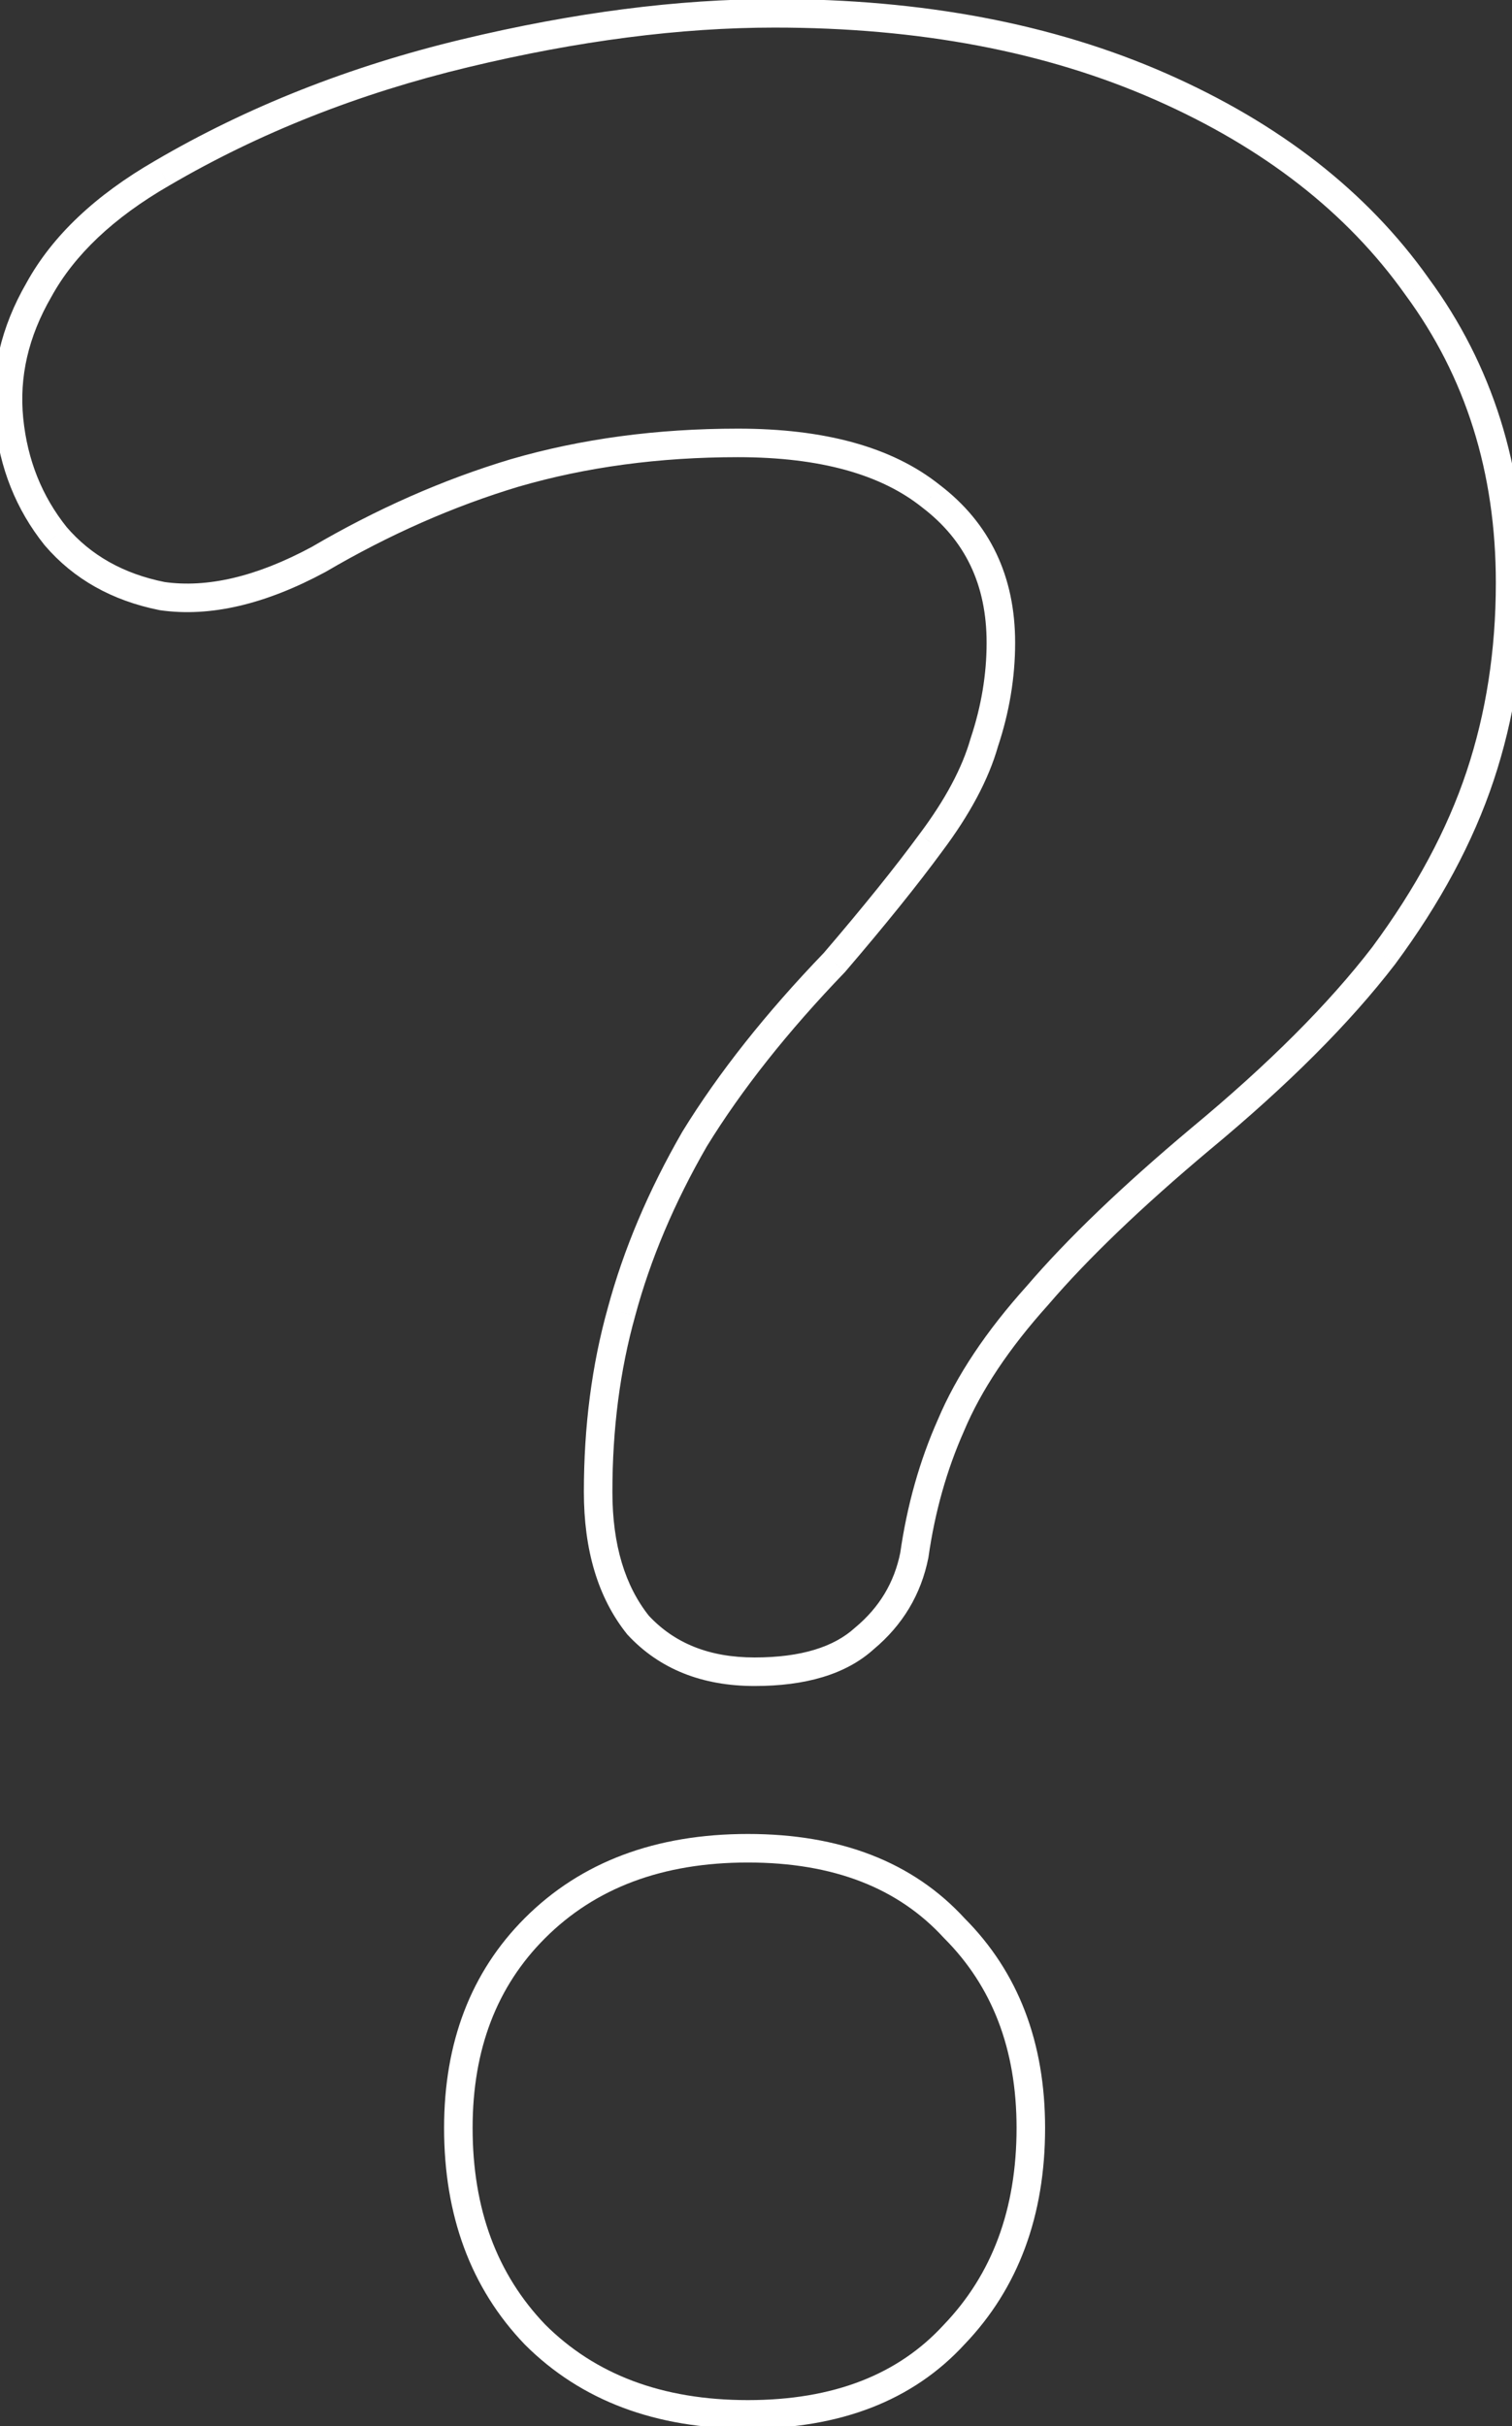 <svg width="106" height="170" viewBox="0 0 106 170" fill="none" xmlns="http://www.w3.org/2000/svg">
<rect x="0" y="0" width="106" height="170" fill="#333333" stroke="none"/>
<mask id="path-1-outside-1_83_425" maskUnits="userSpaceOnUse" x="-1" y="-1" width="108" height="172" fill="black">
<rect fill="white" x="-1" y="-1" width="108" height="172"/>
<path d="M52.9 117.133C49.478 117.133 46.756 116.044 44.733 113.867C42.867 111.533 41.933 108.422 41.933 104.533C41.933 100.022 42.478 95.822 43.567 91.933C44.656 87.889 46.367 83.844 48.7 79.8C51.189 75.755 54.456 71.633 58.5 67.433C61.3 64.167 63.556 61.367 65.267 59.033C67.133 56.544 68.378 54.211 69 52.033C69.778 49.7 70.167 47.367 70.167 45.033C70.167 40.678 68.533 37.255 65.267 34.767C62.156 32.278 57.644 31.033 51.733 31.033C46.133 31.033 40.922 31.733 36.1 33.133C31.433 34.533 26.844 36.556 22.333 39.2C18.289 41.378 14.633 42.233 11.367 41.767C8.256 41.144 5.767 39.744 3.9 37.567C2.033 35.233 0.944 32.511 0.633 29.4C0.322 26.289 1.022 23.256 2.733 20.3C4.444 17.189 7.322 14.467 11.367 12.133C17.744 8.4 24.822 5.6 32.6 3.733C40.378 1.867 47.611 0.933 54.3 0.933C64.567 0.933 73.589 2.644 81.367 6.067C89.144 9.489 95.133 14.155 99.333 20.067C103.689 25.978 105.867 32.9 105.867 40.833C105.867 45.656 105.167 50.167 103.767 54.367C102.367 58.567 100.111 62.767 97 66.967C93.889 71.011 89.611 75.289 84.167 79.8C79.344 83.844 75.533 87.5 72.733 90.767C69.933 93.878 67.911 96.911 66.667 99.867C65.422 102.667 64.567 105.7 64.1 108.967C63.633 111.3 62.467 113.244 60.6 114.8C58.889 116.356 56.322 117.133 52.9 117.133ZM52.433 169.167C46.211 169.167 41.233 167.3 37.5 163.567C33.922 159.833 32.133 155.011 32.133 149.1C32.133 143.344 33.922 138.678 37.5 135.1C41.233 131.367 46.211 129.5 52.433 129.5C58.656 129.5 63.478 131.367 66.9 135.1C70.478 138.678 72.267 143.344 72.267 149.1C72.267 155.011 70.478 159.833 66.9 163.567C63.478 167.3 58.656 169.167 52.433 169.167Z"/>
</mask>
<path d="M44.733 113.867L43.953 114.491L43.975 114.52L44.001 114.547L44.733 113.867ZM43.567 91.933L44.53 92.203L44.532 92.193L43.567 91.933ZM48.7 79.8L47.848 79.276L47.841 79.288L47.834 79.3L48.7 79.8ZM58.5 67.433L59.22 68.127L59.24 68.106L59.259 68.084L58.5 67.433ZM65.267 59.033L64.467 58.433L64.46 58.442L65.267 59.033ZM69 52.033L68.051 51.717L68.044 51.738L68.038 51.759L69 52.033ZM65.267 34.767L64.642 35.547L64.651 35.555L64.661 35.562L65.267 34.767ZM36.1 33.133L35.821 32.173L35.813 32.175L36.1 33.133ZM22.333 39.2L22.807 40.081L22.823 40.072L22.839 40.063L22.333 39.2ZM11.367 41.767L11.171 42.747L11.198 42.753L11.225 42.757L11.367 41.767ZM3.9 37.567L3.119 38.191L3.13 38.205L3.141 38.217L3.9 37.567ZM0.633 29.4L1.628 29.3H1.628L0.633 29.4ZM2.733 20.3L3.599 20.801L3.604 20.791L3.61 20.782L2.733 20.3ZM11.367 12.133L11.866 12.999L11.872 12.996L11.367 12.133ZM32.6 3.733L32.367 2.761L32.6 3.733ZM81.367 6.067L80.964 6.982L81.367 6.067ZM99.333 20.067L98.518 20.646L98.523 20.653L98.528 20.66L99.333 20.067ZM103.767 54.367L102.818 54.05L103.767 54.367ZM97 66.967L97.793 67.576L97.798 67.569L97.804 67.562L97 66.967ZM84.167 79.8L83.529 79.03L83.524 79.034L84.167 79.8ZM72.733 90.767L73.477 91.436L73.485 91.427L73.493 91.417L72.733 90.767ZM66.667 99.867L67.581 100.273L67.585 100.264L67.588 100.255L66.667 99.867ZM64.1 108.967L65.081 109.163L65.086 109.136L65.09 109.108L64.1 108.967ZM60.6 114.8L59.96 114.032L59.943 114.046L59.927 114.06L60.6 114.8ZM37.5 163.567L36.778 164.259L36.785 164.266L36.793 164.274L37.5 163.567ZM37.5 135.1L38.207 135.807L37.5 135.1ZM66.9 135.1L66.163 135.776L66.177 135.792L66.193 135.807L66.9 135.1ZM66.9 163.567L66.178 162.875L66.17 162.883L66.163 162.891L66.9 163.567ZM52.9 116.133C49.71 116.133 47.27 115.129 45.466 113.186L44.001 114.547C46.241 116.96 49.246 118.133 52.9 118.133V116.133ZM45.514 113.242C43.827 111.133 42.933 108.264 42.933 104.533H40.933C40.933 108.58 41.906 111.933 43.953 114.491L45.514 113.242ZM42.933 104.533C42.933 100.103 43.468 95.995 44.53 92.203L42.604 91.664C41.488 95.65 40.933 99.942 40.933 104.533H42.933ZM44.532 92.193C45.596 88.242 47.271 84.277 49.566 80.3L47.834 79.3C45.462 83.412 43.715 87.536 42.601 91.673L44.532 92.193ZM49.552 80.324C51.996 76.353 55.215 72.287 59.22 68.127L57.78 66.74C53.696 70.98 50.382 75.158 47.848 79.276L49.552 80.324ZM59.259 68.084C62.069 64.806 64.342 61.986 66.073 59.625L64.46 58.442C62.769 60.748 60.531 63.527 57.741 66.782L59.259 68.084ZM66.067 59.633C67.981 57.081 69.296 54.638 69.962 52.308L68.038 51.759C67.46 53.784 66.286 56.008 64.467 58.433L66.067 59.633ZM69.949 52.349C70.759 49.92 71.167 47.48 71.167 45.033H69.167C69.167 47.254 68.797 49.48 68.051 51.717L69.949 52.349ZM71.167 45.033C71.167 40.388 69.405 36.662 65.873 33.971L64.661 35.562C67.662 37.849 69.167 40.968 69.167 45.033H71.167ZM65.891 33.986C62.535 31.301 57.766 30.033 51.733 30.033V32.033C57.523 32.033 61.776 33.255 64.642 35.547L65.891 33.986ZM51.733 30.033C46.05 30.033 40.744 30.744 35.821 32.173L36.379 34.094C41.101 32.723 46.217 32.033 51.733 32.033V30.033ZM35.813 32.175C31.064 33.6 26.402 35.656 21.828 38.337L22.839 40.063C27.286 37.456 31.802 35.467 36.387 34.091L35.813 32.175ZM21.859 38.319C17.931 40.435 14.494 41.203 11.508 40.777L11.225 42.757C14.772 43.263 18.647 42.321 22.807 40.081L21.859 38.319ZM11.563 40.786C8.646 40.203 6.365 38.906 4.659 36.916L3.141 38.217C5.169 40.583 7.865 42.086 11.171 42.747L11.563 40.786ZM4.681 36.942C2.941 34.767 1.921 32.229 1.628 29.3L-0.362 29.5C-0.032 32.793 1.126 35.7 3.119 38.191L4.681 36.942ZM1.628 29.3C1.34 26.418 1.983 23.593 3.599 20.801L1.868 19.799C0.062 22.919 -0.696 26.16 -0.362 29.5L1.628 29.3ZM3.61 20.782C5.209 17.874 7.932 15.27 11.866 12.999L10.867 11.267C6.713 13.664 3.68 16.504 1.857 19.818L3.61 20.782ZM11.872 12.996C18.158 9.317 25.143 6.551 32.833 4.706L32.367 2.761C24.501 4.649 17.331 7.483 10.861 11.27L11.872 12.996ZM32.833 4.706C40.549 2.854 47.703 1.933 54.3 1.933V-0.067C47.519 -0.067 40.206 0.879 32.367 2.761L32.833 4.706ZM54.3 1.933C64.456 1.933 73.337 3.626 80.964 6.982L81.769 5.151C73.841 1.663 64.677 -0.067 54.3 -0.067V1.933ZM80.964 6.982C88.605 10.344 94.44 14.906 98.518 20.646L100.149 19.487C95.827 13.405 89.684 8.634 81.769 5.151L80.964 6.982ZM98.528 20.66C102.747 26.385 104.867 33.095 104.867 40.833H106.867C106.867 32.705 104.631 25.57 100.138 19.474L98.528 20.66ZM104.867 40.833C104.867 45.558 104.181 49.961 102.818 54.05L104.715 54.683C106.152 50.372 106.867 45.754 106.867 40.833H104.867ZM102.818 54.05C101.457 58.134 99.256 62.241 96.196 66.371L97.804 67.562C100.966 63.292 103.277 58.999 104.715 54.683L102.818 54.05ZM96.207 66.357C93.155 70.325 88.936 74.55 83.529 79.03L84.805 80.57C90.286 76.028 94.623 71.698 97.793 67.576L96.207 66.357ZM83.524 79.034C78.677 83.099 74.822 86.793 71.974 90.116L73.493 91.417C76.245 88.207 80.012 84.59 84.809 80.566L83.524 79.034ZM71.99 90.098C69.137 93.268 67.044 96.394 65.745 99.479L67.588 100.255C68.778 97.428 70.73 94.488 73.477 91.436L71.99 90.098ZM65.753 99.46C64.468 102.351 63.589 105.474 63.11 108.825L65.09 109.108C65.545 105.926 66.376 102.982 67.581 100.273L65.753 99.46ZM63.119 108.771C62.699 110.875 61.655 112.619 59.96 114.032L61.24 115.568C63.278 113.87 64.568 111.725 65.081 109.163L63.119 108.771ZM59.927 114.06C58.472 115.383 56.19 116.133 52.9 116.133V118.133C56.454 118.133 59.306 117.328 61.273 115.54L59.927 114.06ZM52.433 168.167C46.425 168.167 41.72 166.372 38.207 162.86L36.793 164.274C40.747 168.228 45.997 170.167 52.433 170.167V168.167ZM38.222 162.875C34.848 159.354 33.133 154.793 33.133 149.1H31.133C31.133 155.229 32.996 160.312 36.778 164.259L38.222 162.875ZM33.133 149.1C33.133 143.57 34.843 139.171 38.207 135.807L36.793 134.393C33.001 138.185 31.133 143.119 31.133 149.1H33.133ZM38.207 135.807C41.72 132.295 46.425 130.5 52.433 130.5V128.5C45.997 128.5 40.747 130.439 36.793 134.393L38.207 135.807ZM52.433 130.5C58.444 130.5 62.972 132.295 66.163 135.776L67.637 134.424C63.983 130.438 58.867 128.5 52.433 128.5V130.5ZM66.193 135.807C69.557 139.171 71.267 143.57 71.267 149.1H73.267C73.267 143.119 71.399 138.185 67.607 134.393L66.193 135.807ZM71.267 149.1C71.267 154.793 69.552 159.354 66.178 162.875L67.622 164.259C71.404 160.312 73.267 155.229 73.267 149.1H71.267ZM66.163 162.891C62.972 166.372 58.444 168.167 52.433 168.167V170.167C58.867 170.167 63.983 168.228 67.637 164.242L66.163 162.891Z" fill="white" mask="url(#path-1-outside-1_83_425)"/>
</svg>
